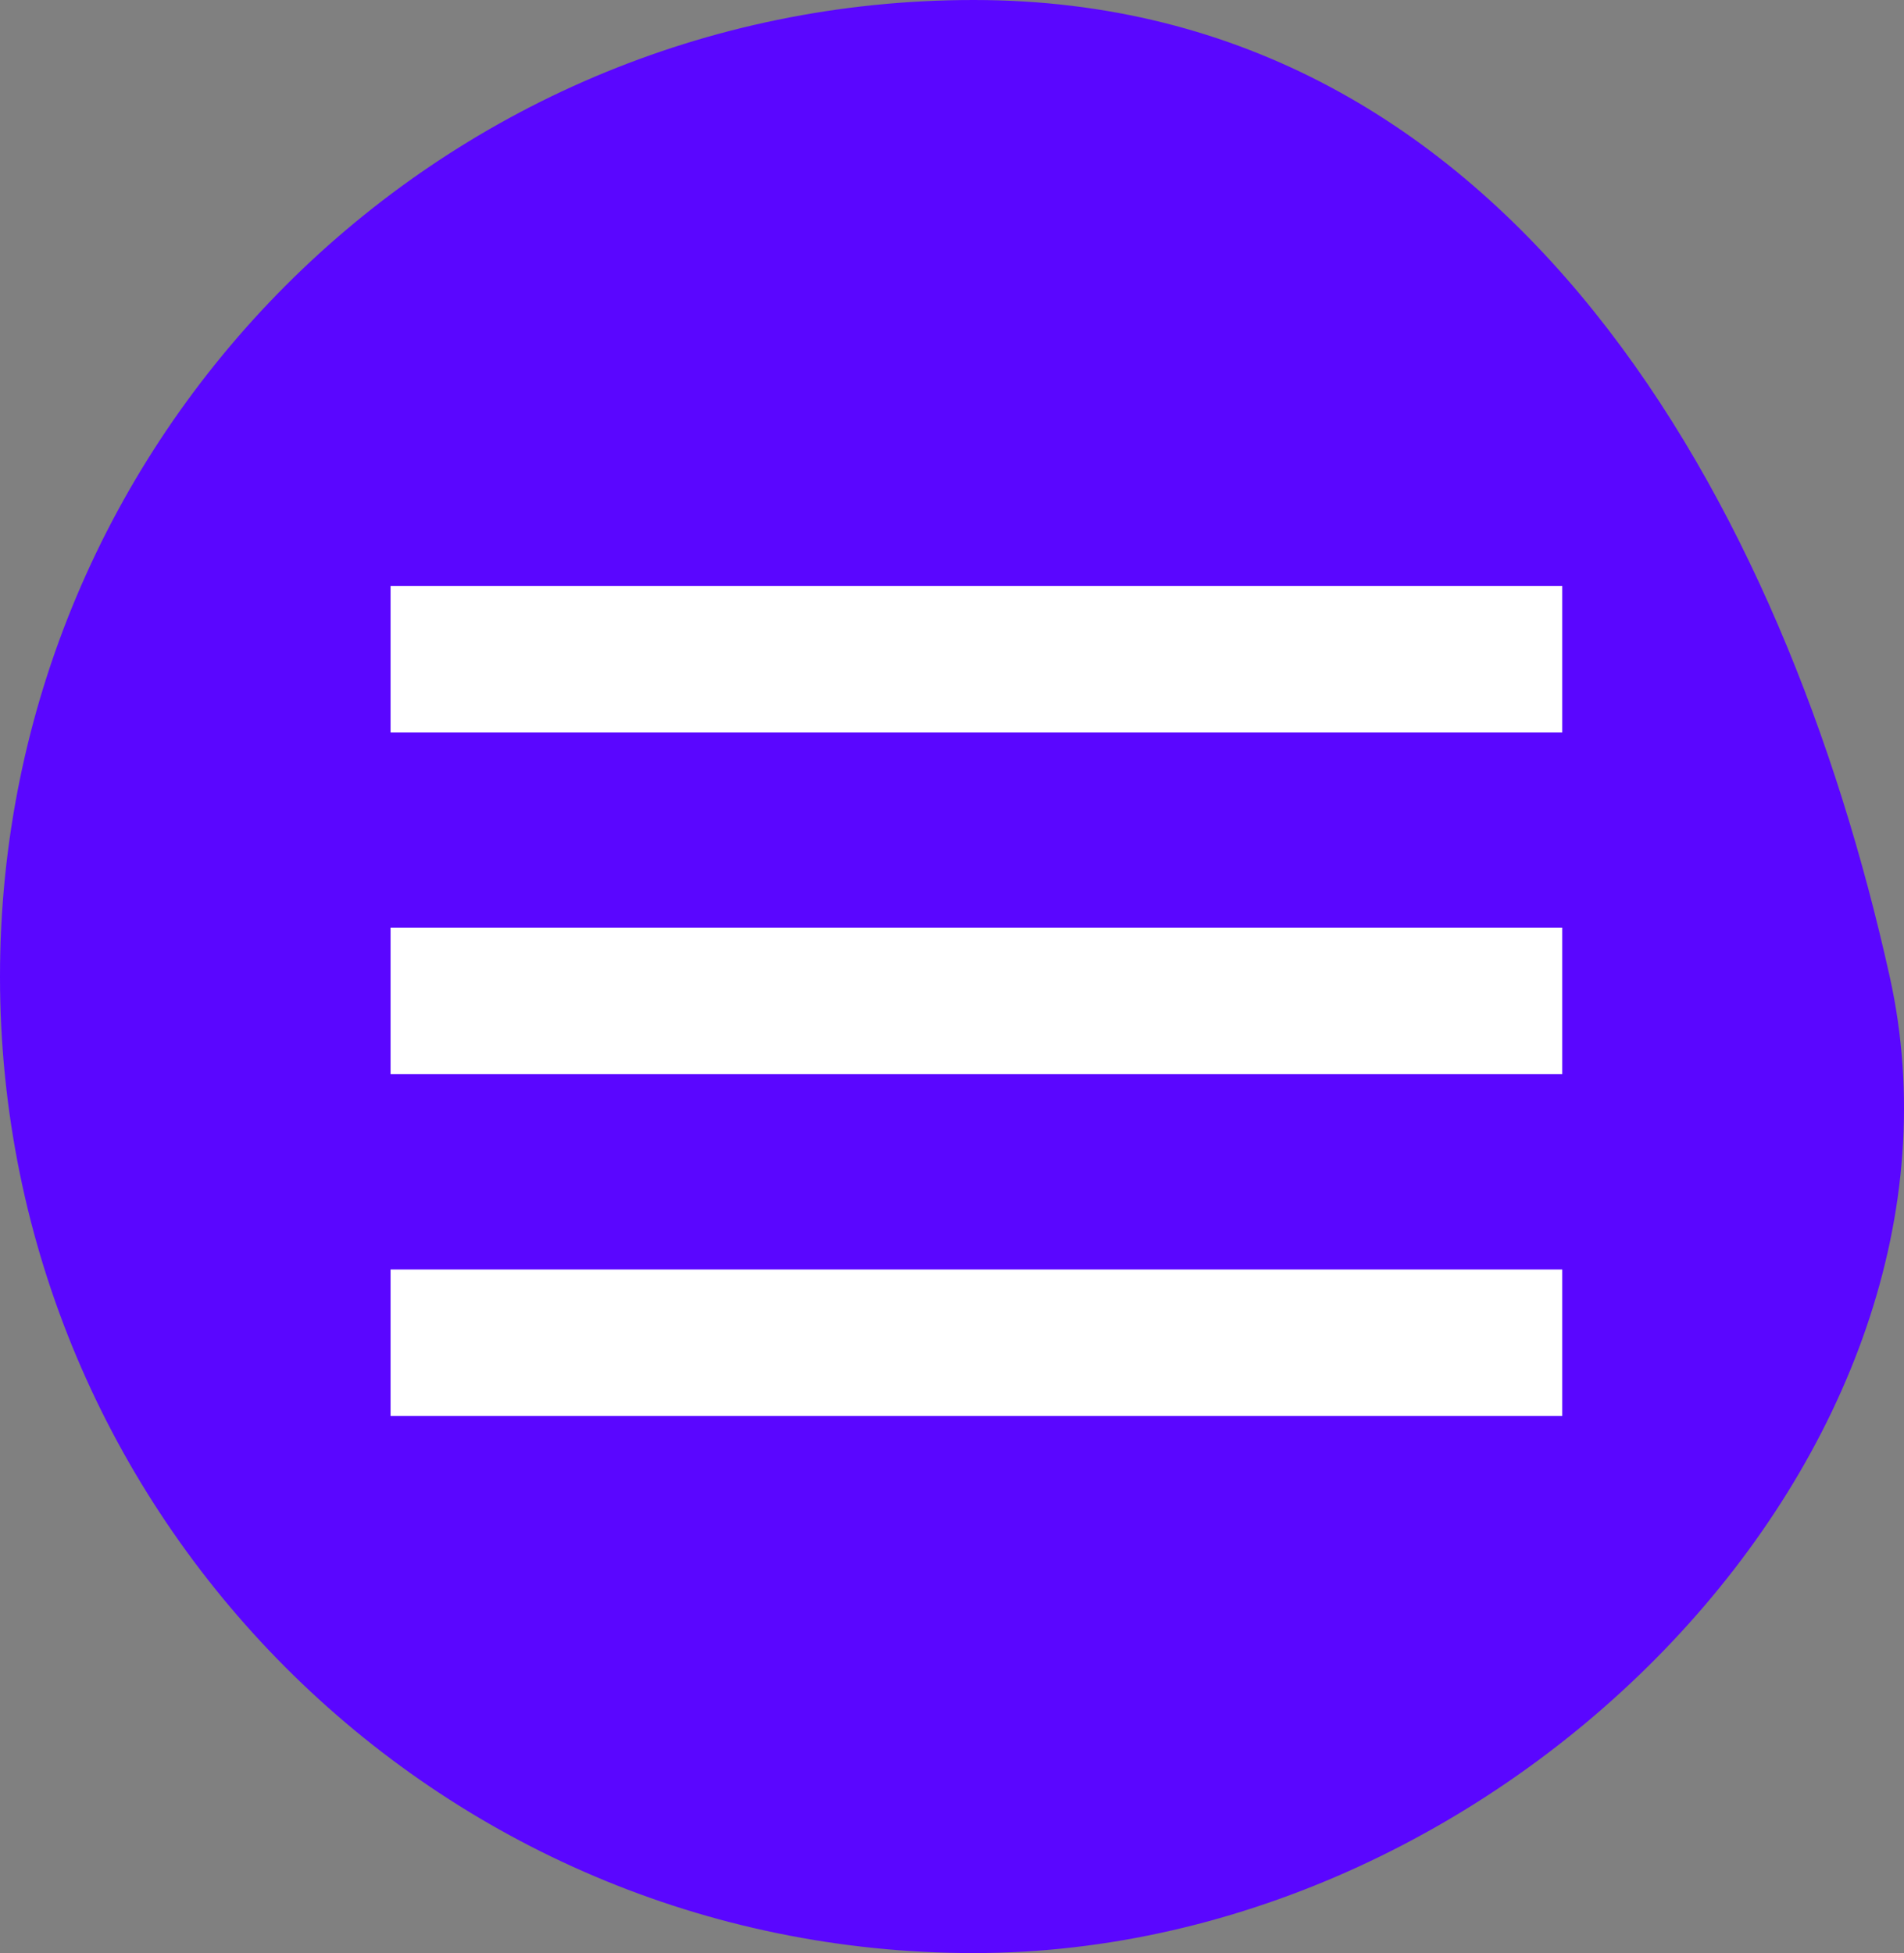 <?xml version="1.0" encoding="UTF-8"?>
<svg width="39px" height="40px" viewBox="0 0 39 40" version="1.1" xmlns="http://www.w3.org/2000/svg" xmlns:xlink="http://www.w3.org/1999/xlink">
    <rect x="0" y="0" width="39" height="40" fill="#808080" stroke="none"/>
    <!-- Generator: Sketch 52.4 (67378) - http://www.bohemiancoding.com/sketch -->
    <title>Group 5</title>
    <desc>Created with Sketch.</desc>
    <g id="Page-1" stroke="none" stroke-width="1" fill="none" fill-rule="evenodd">
        <g id="Artboard-Copy-2" transform="translate(-1433, -74)" fill-rule="nonzero">
            <g id="Group-5" transform="translate(1433, 74)">
                <path d="M19.946,40 C30.963,40 40.845,29.638 38.707,20 C36.568,10.362 30.963,0 19.946,0 C8.93,0 0,8.954 0,20 C0,31.046 8.93,40 19.946,40 Z" id="Oval" fill="#5A06FF"></path>
                <g id="Group" transform="translate(8, 12)" fill="#FFFFFF">
                    <rect id="Rectangle" x="0" y="0" width="24" height="3"></rect>
                    <rect id="Rectangle" x="0" y="7" width="24" height="3"></rect>
                    <rect id="Rectangle" x="0" y="14" width="24" height="3"></rect>
                </g>
            </g>
        </g>
    </g>
</svg>